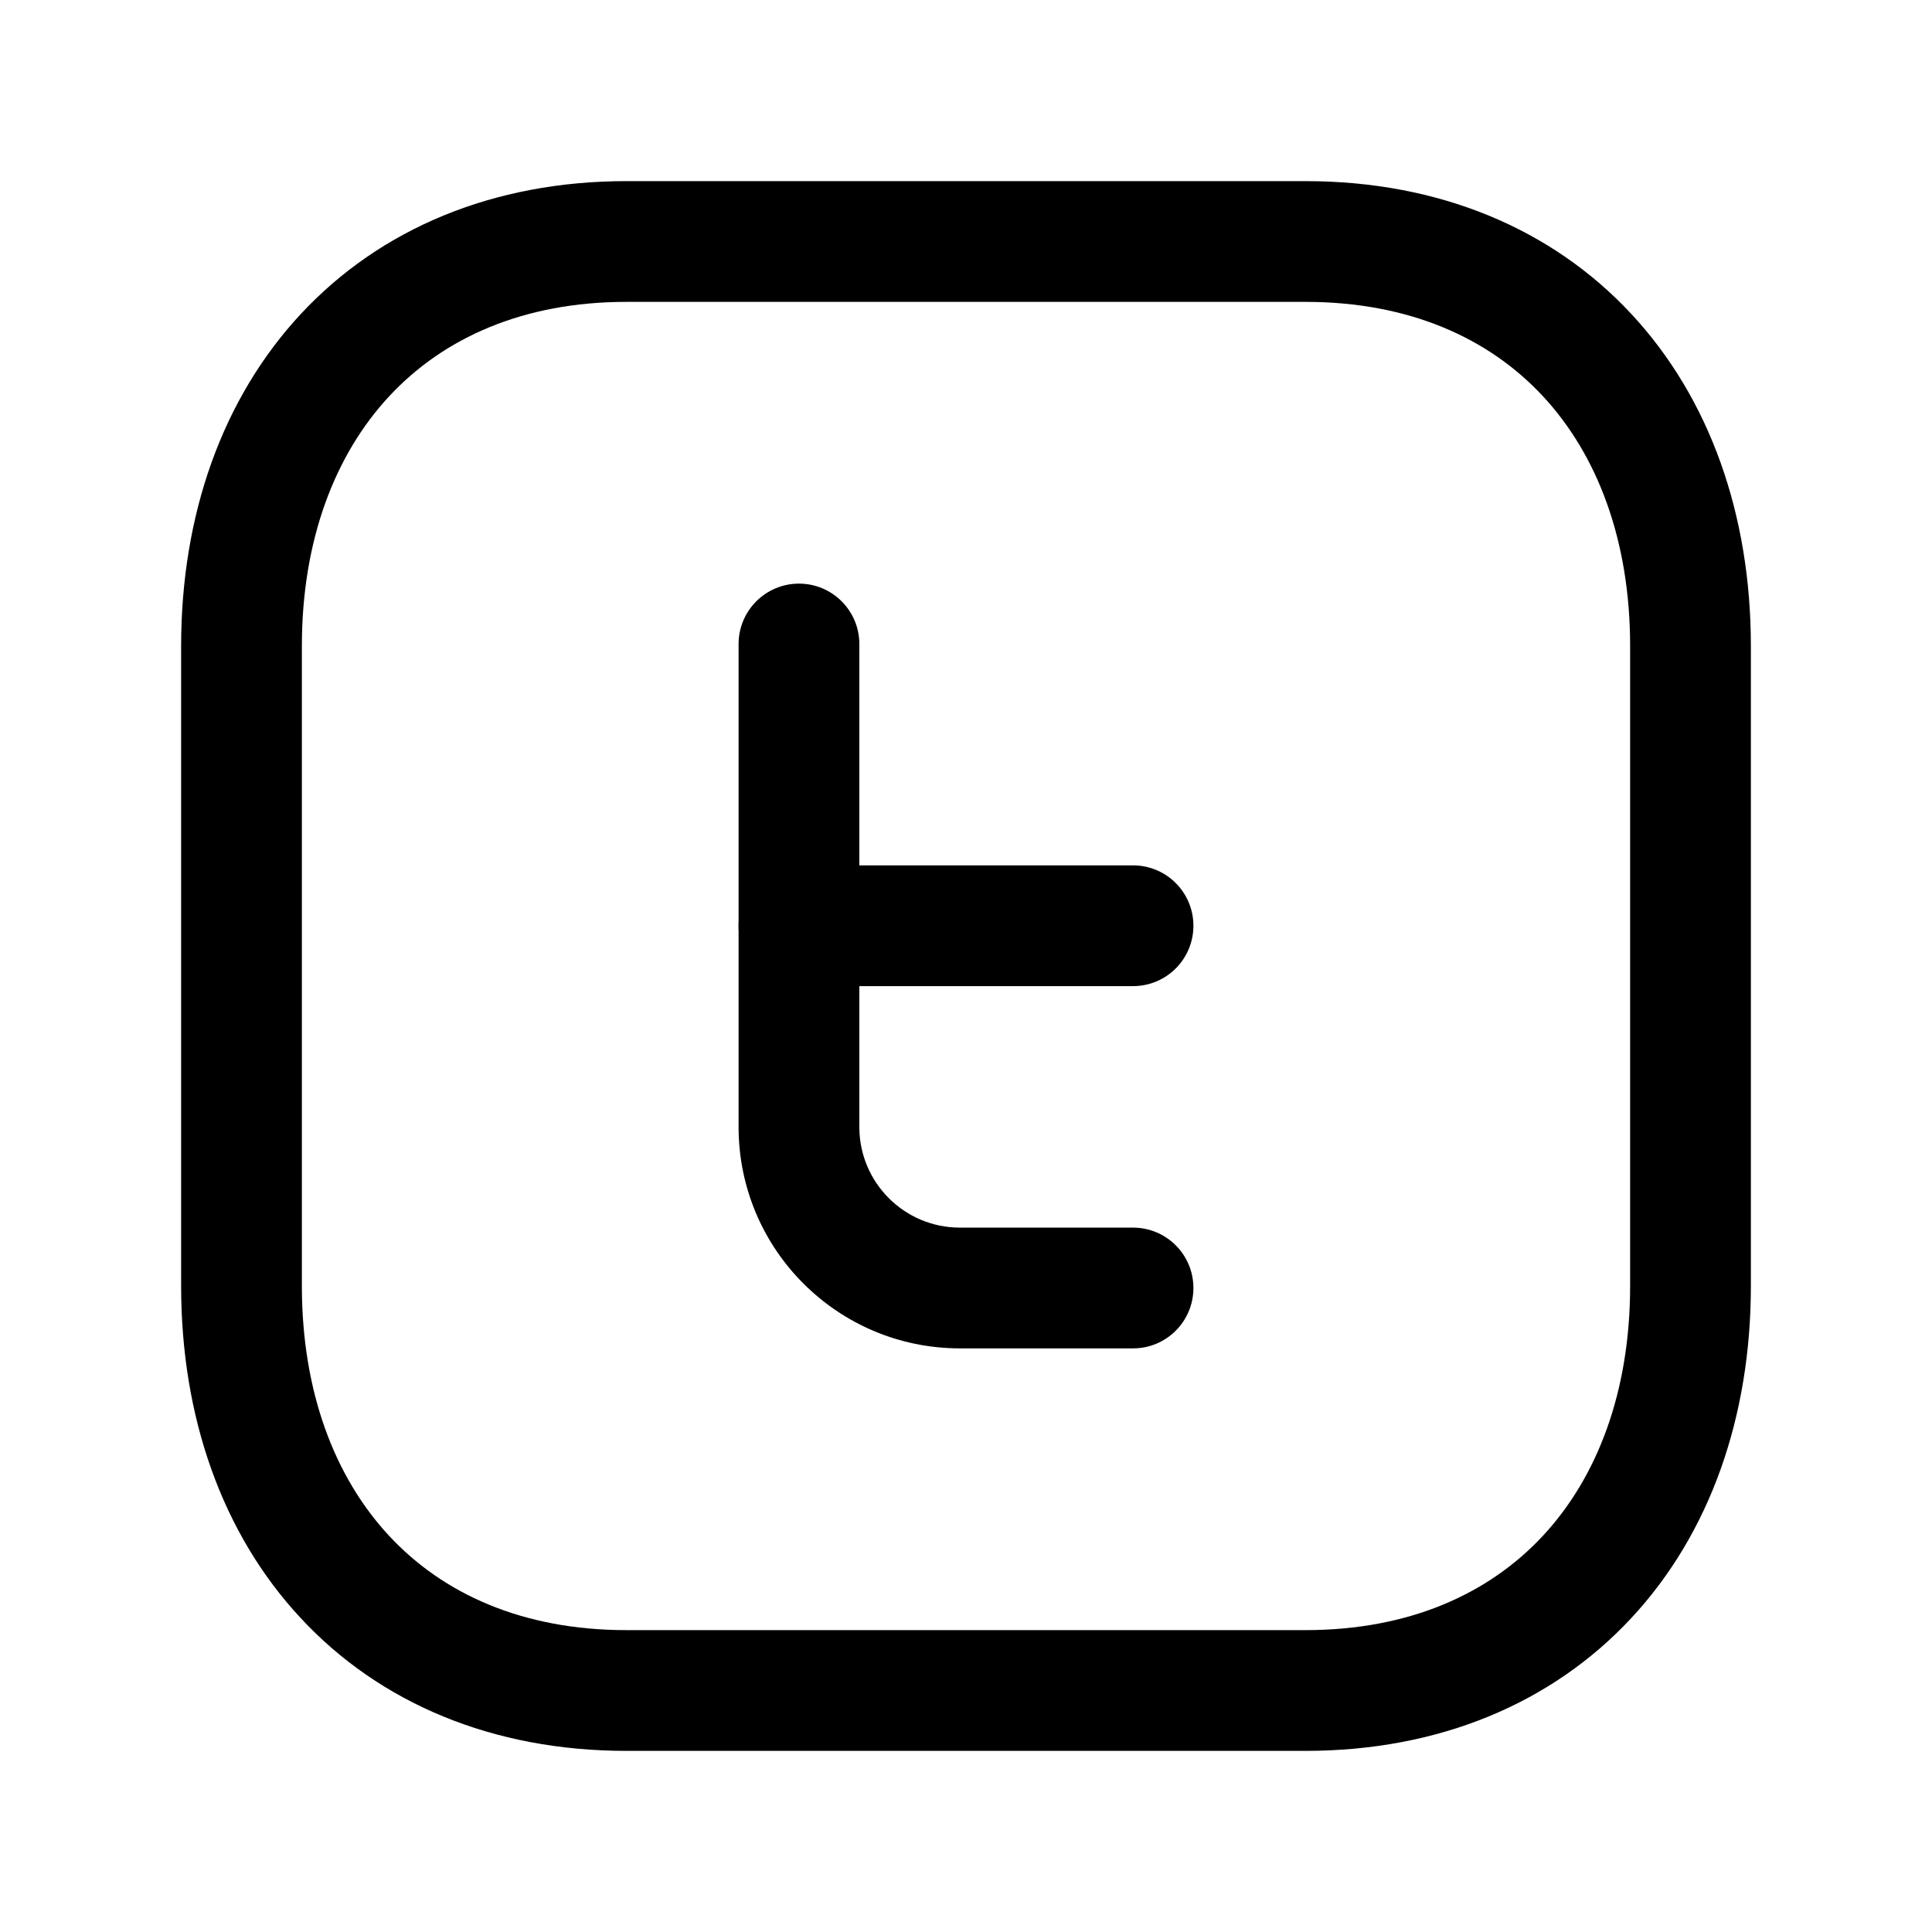 <svg width="24" height="24" viewBox="0 0 24 24" fill="none" xmlns="http://www.w3.org/2000/svg">
<path fill-rule="evenodd" clip-rule="evenodd" d="M3.74 3.897C4.725 2.841 6.127 2.25 7.782 2.25H16.217C17.876 2.25 19.279 2.841 20.263 3.898C21.241 4.948 21.75 6.399 21.75 8.026V15.974C21.75 17.601 21.241 19.052 20.263 20.102C19.279 21.159 17.876 21.75 16.216 21.75H7.782C6.123 21.75 4.72 21.159 3.737 20.102C2.758 19.052 2.25 17.601 2.25 15.974V8.026C2.25 6.398 2.761 4.948 3.74 3.897ZM4.837 4.92C4.16 5.647 3.75 6.71 3.75 8.026V15.974C3.75 17.291 4.159 18.354 4.835 19.08C5.505 19.8 6.493 20.25 7.782 20.25H16.216C17.505 20.25 18.494 19.8 19.165 19.08C19.841 18.354 20.25 17.291 20.25 15.974V8.026C20.25 6.709 19.841 5.646 19.165 4.92C18.495 4.2 17.506 3.75 16.217 3.75H7.782C6.498 3.75 5.509 4.199 4.837 4.92Z" fill="black"/>
<path fill-rule="evenodd" clip-rule="evenodd" d="M9.925 7.25C10.339 7.25 10.675 7.586 10.675 8V14C10.675 14.69 11.234 15.25 11.925 15.25H14.075C14.49 15.25 14.825 15.586 14.825 16C14.825 16.414 14.49 16.75 14.075 16.75H11.925C10.406 16.75 9.175 15.519 9.175 14V8C9.175 7.586 9.511 7.25 9.925 7.25Z" fill="black"/>
<path fill-rule="evenodd" clip-rule="evenodd" d="M9.175 11.5C9.175 11.086 9.511 10.75 9.925 10.75H14.075C14.49 10.75 14.825 11.086 14.825 11.5C14.825 11.914 14.49 12.25 14.075 12.25H9.925C9.511 12.25 9.175 11.914 9.175 11.5Z" fill="black"/>
</svg>
